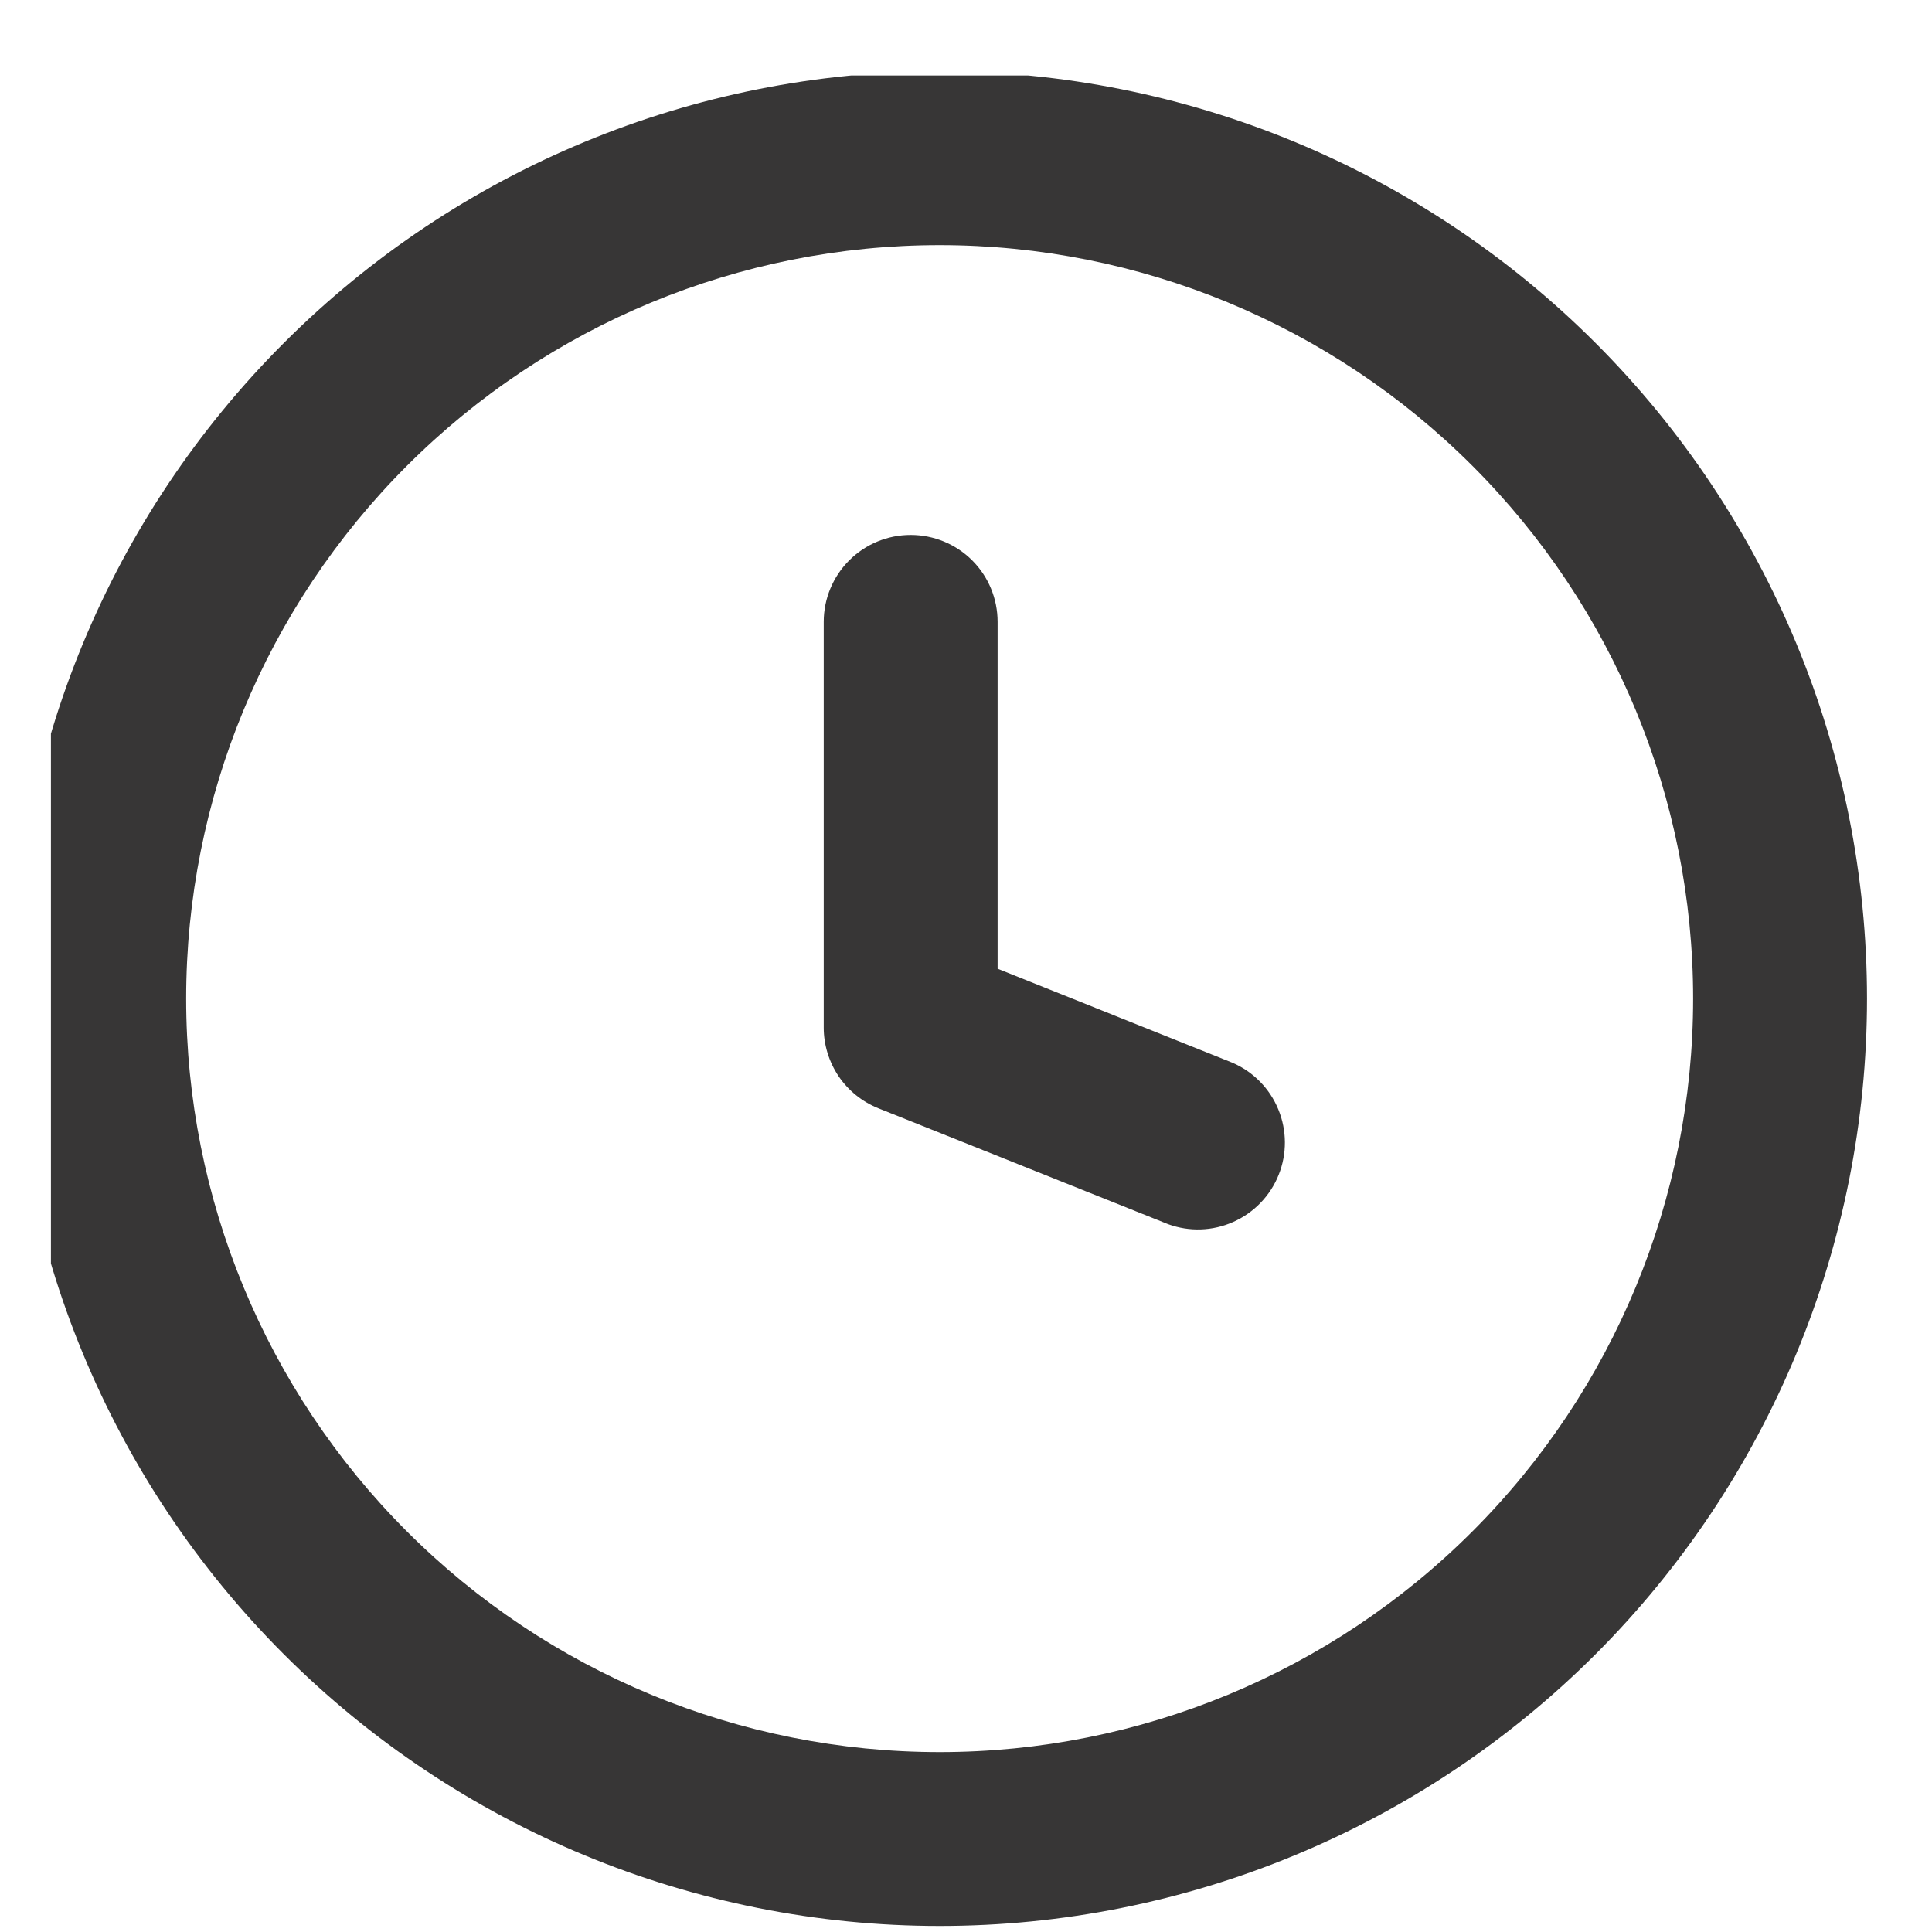 <svg width="25" height="25" viewBox="0 0 25 25" fill="none" xmlns="http://www.w3.org/2000/svg">
<g clip-path="url(#clip0_83_5238)">
<path fill-rule="evenodd" clip-rule="evenodd" d="M2.409 12.922C2.409 10.336 3.436 7.856 5.265 6.028C7.093 4.199 9.573 3.172 12.159 3.172C14.745 3.172 17.225 4.199 19.053 6.028C20.882 7.856 21.909 10.336 21.909 12.922C21.909 15.508 20.882 17.988 19.053 19.816C17.225 21.645 14.745 22.672 12.159 22.672C9.573 22.672 7.093 21.645 5.265 19.816C3.436 17.988 2.409 15.508 2.409 12.922ZM12.159 0.922C8.977 0.922 5.924 2.186 3.674 4.437C1.423 6.687 0.159 9.739 0.159 12.922C0.159 16.104 1.423 19.157 3.674 21.407C5.924 23.657 8.977 24.922 12.159 24.922C15.342 24.922 18.394 23.657 20.645 21.407C22.895 19.157 24.159 16.104 24.159 12.922C24.159 9.739 22.895 6.687 20.645 4.437C18.394 2.186 15.342 0.922 12.159 0.922ZM12.909 8.047C12.909 7.748 12.791 7.462 12.58 7.251C12.369 7.04 12.082 6.922 11.784 6.922C11.486 6.922 11.2 7.04 10.989 7.251C10.778 7.462 10.659 7.748 10.659 8.047V13.297C10.659 13.521 10.727 13.741 10.852 13.927C10.978 14.113 11.157 14.257 11.366 14.341L15.116 15.841C15.39 15.941 15.693 15.931 15.96 15.811C16.227 15.692 16.438 15.473 16.546 15.202C16.655 14.931 16.653 14.627 16.542 14.357C16.431 14.086 16.219 13.87 15.951 13.753L12.909 12.535V8.047Z" fill="#373636"/>
</g>
<defs>
<clipPath id="clip0_83_5238">
<rect width="24" height="24" fill="white" transform="translate(0.659 0.977)"/>
</clipPath>
</defs>
</svg>
